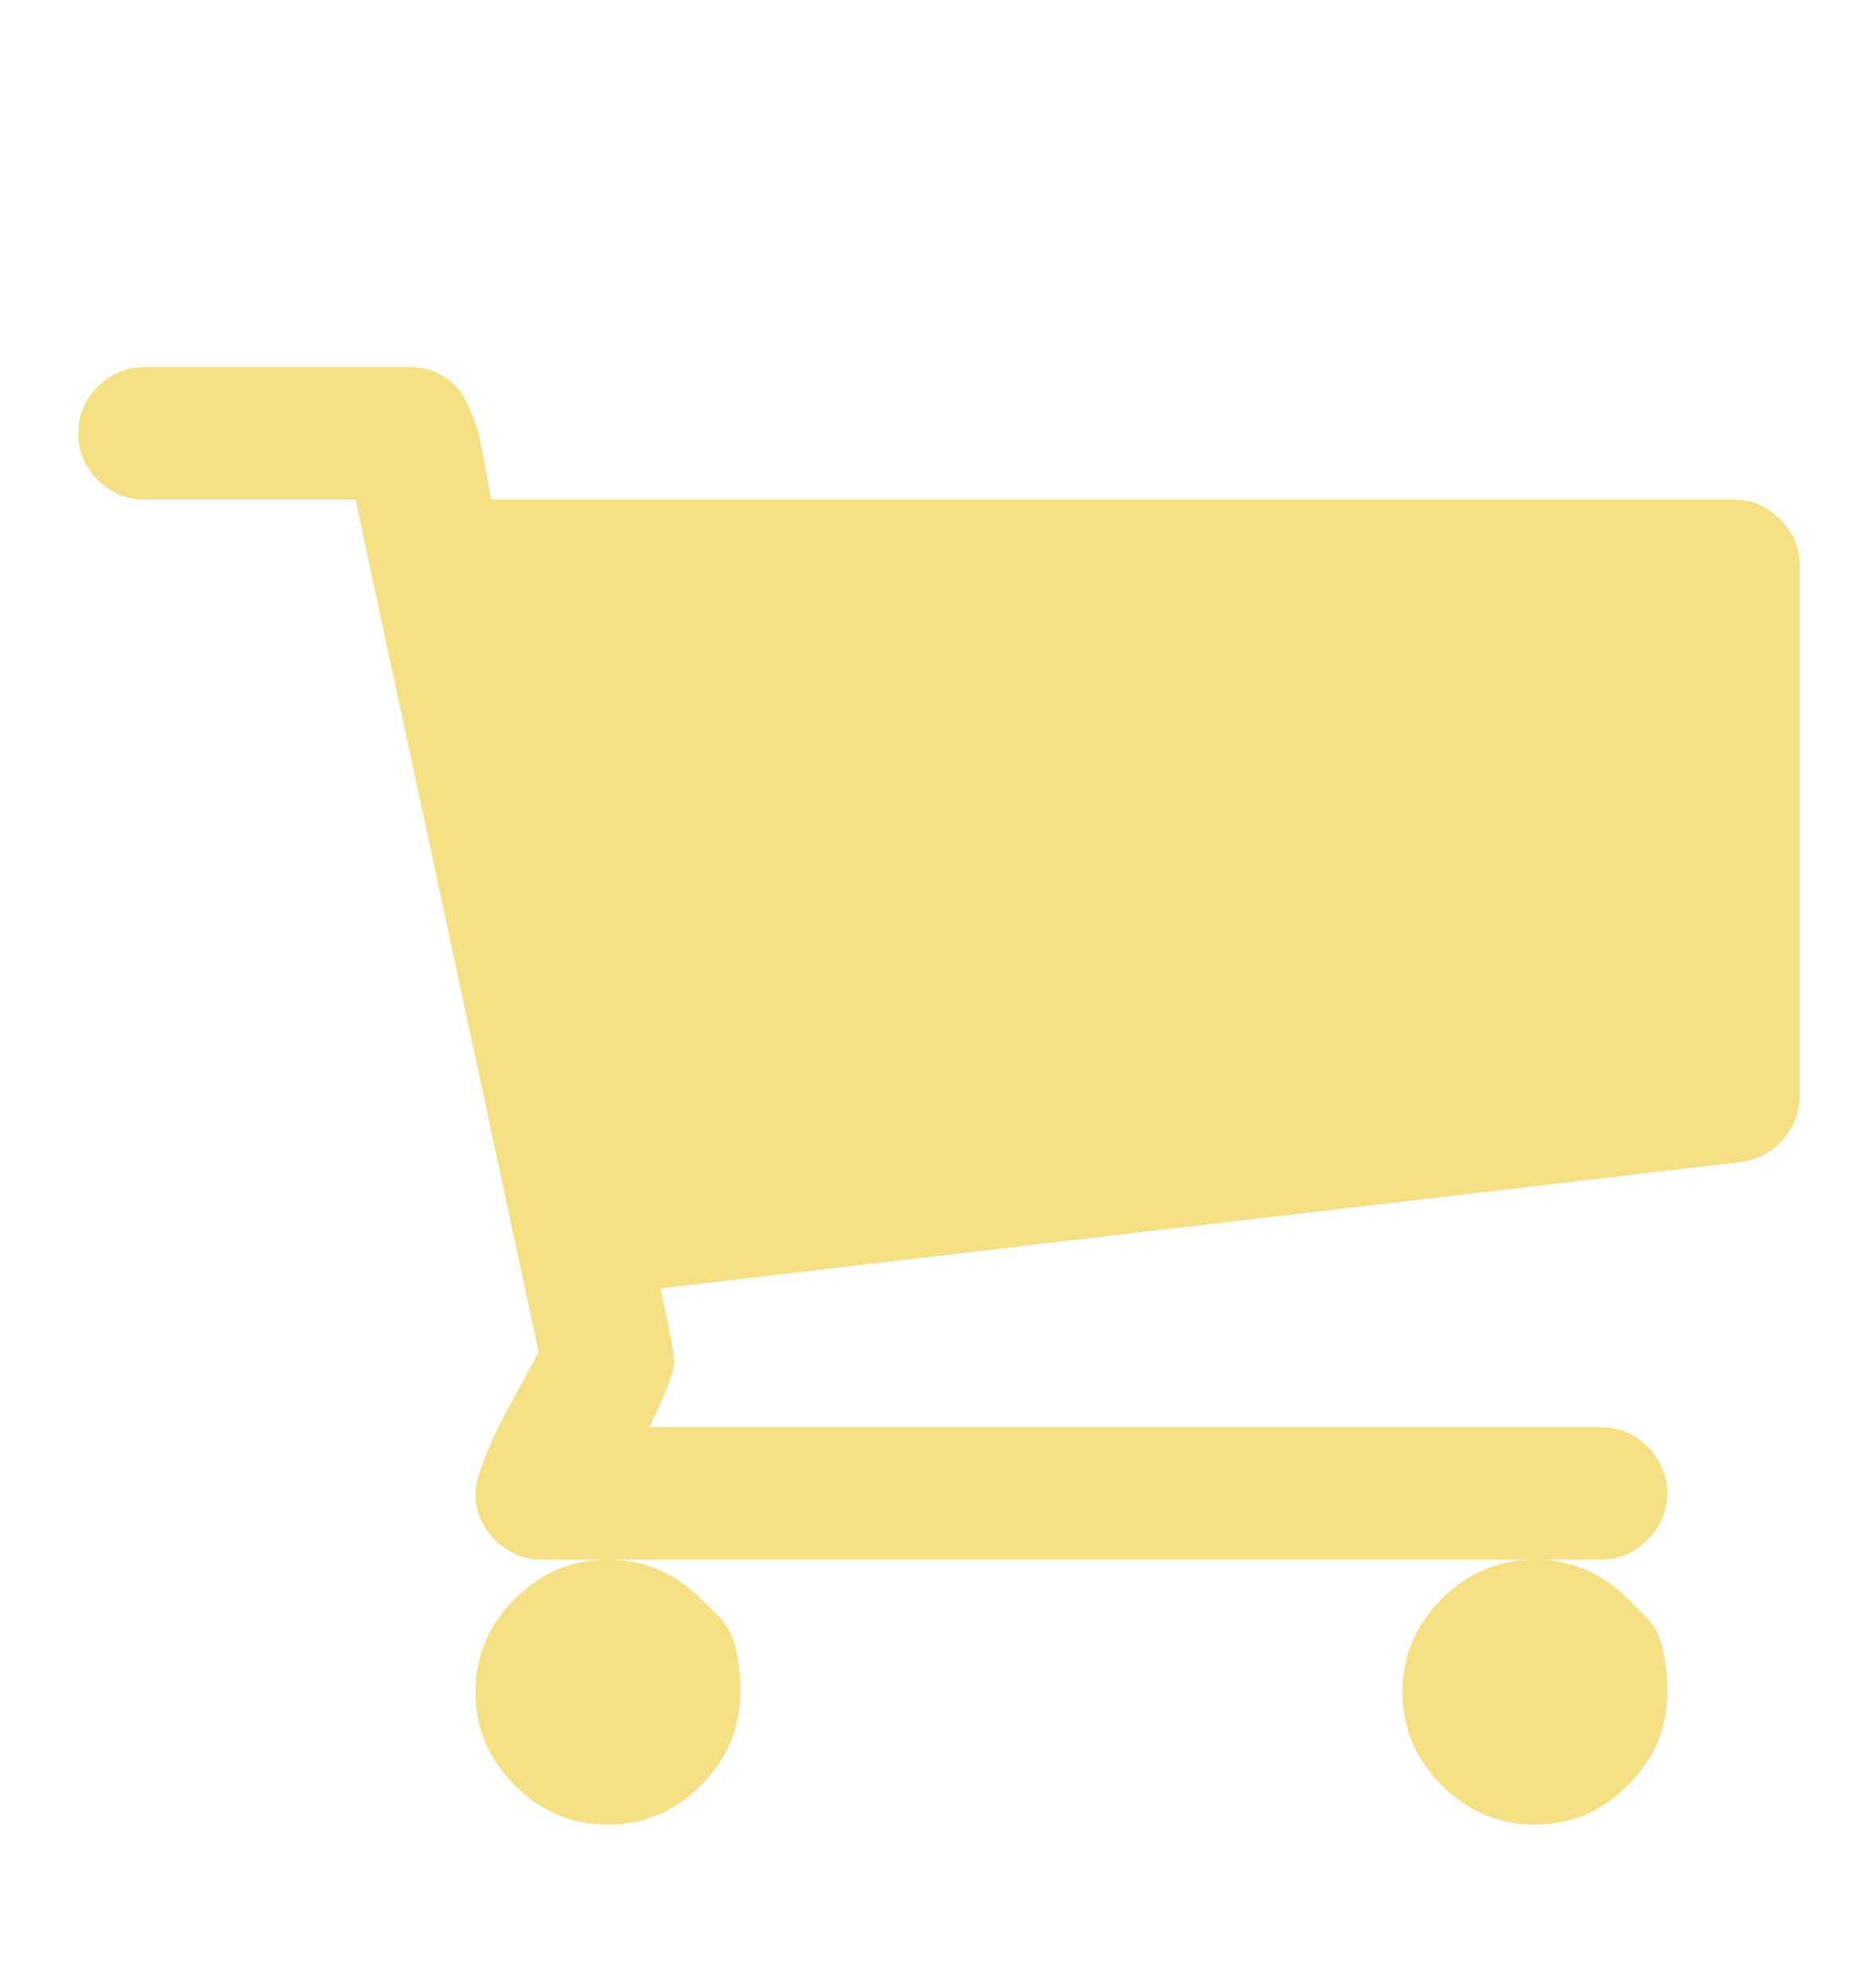 <?xml version="1.0" encoding="UTF-8" standalone="no"?><svg width='14' height='15' viewBox='0 0 14 15' fill='none' xmlns='http://www.w3.org/2000/svg'>
<g clip-path='url(#clip0_1_402)'>
<path d='M5.293 12.066C5.293 12.066 5.343 12.116 5.442 12.215C5.541 12.314 5.59 12.499 5.59 12.77C5.59 13.04 5.491 13.275 5.293 13.473C5.095 13.671 4.861 13.77 4.59 13.77C4.319 13.77 4.085 13.671 3.887 13.473C3.689 13.275 3.59 13.04 3.59 12.77C3.59 12.499 3.689 12.264 3.887 12.066C4.085 11.868 4.319 11.77 4.59 11.77C4.861 11.77 5.095 11.868 5.293 12.066ZM12.293 12.066C12.293 12.066 12.343 12.116 12.442 12.215C12.54 12.314 12.59 12.499 12.59 12.77C12.59 13.04 12.491 13.275 12.293 13.473C12.095 13.671 11.861 13.77 11.59 13.77C11.319 13.77 11.085 13.671 10.887 13.473C10.689 13.275 10.59 13.04 10.59 12.77C10.59 12.499 10.689 12.264 10.887 12.066C11.085 11.868 11.319 11.77 11.59 11.77C11.861 11.77 12.095 11.868 12.293 12.066ZM13.59 4.27V8.27C13.59 8.395 13.547 8.505 13.461 8.602C13.375 8.698 13.27 8.754 13.145 8.77L4.988 9.723C5.056 10.035 5.09 10.217 5.09 10.27C5.09 10.353 5.027 10.52 4.902 10.77H12.09C12.225 10.77 12.343 10.819 12.442 10.918C12.54 11.017 12.59 11.134 12.59 11.27C12.59 11.405 12.54 11.522 12.442 11.621C12.343 11.72 12.225 11.77 12.09 11.77H4.09C3.955 11.77 3.837 11.72 3.738 11.621C3.639 11.522 3.59 11.405 3.59 11.27C3.59 11.212 3.611 11.13 3.652 11.023C3.694 10.917 3.736 10.823 3.777 10.742C3.819 10.662 3.875 10.557 3.945 10.43C4.016 10.302 4.056 10.225 4.067 10.199L2.684 3.77H1.09C0.955 3.77 0.837 3.72 0.738 3.621C0.639 3.522 0.59 3.405 0.59 3.27C0.59 3.134 0.639 3.017 0.738 2.918C0.837 2.819 0.955 2.77 1.09 2.77H3.09C3.173 2.77 3.248 2.786 3.313 2.82C3.378 2.854 3.429 2.895 3.465 2.941C3.501 2.988 3.535 3.052 3.567 3.133C3.598 3.214 3.619 3.281 3.629 3.336C3.639 3.391 3.654 3.467 3.672 3.566C3.69 3.665 3.702 3.733 3.707 3.77H13.09C13.225 3.77 13.343 3.819 13.442 3.918C13.54 4.017 13.59 4.134 13.59 4.27Z' fill='#F6E085'/>
</g>
<defs>
<clipPath id='clip0_1_402'>
<rect width='13' height='14' fill='white' transform='matrix(1 0 0 -1 0.59 14.77)'/>
</clipPath>
</defs>
</svg>

